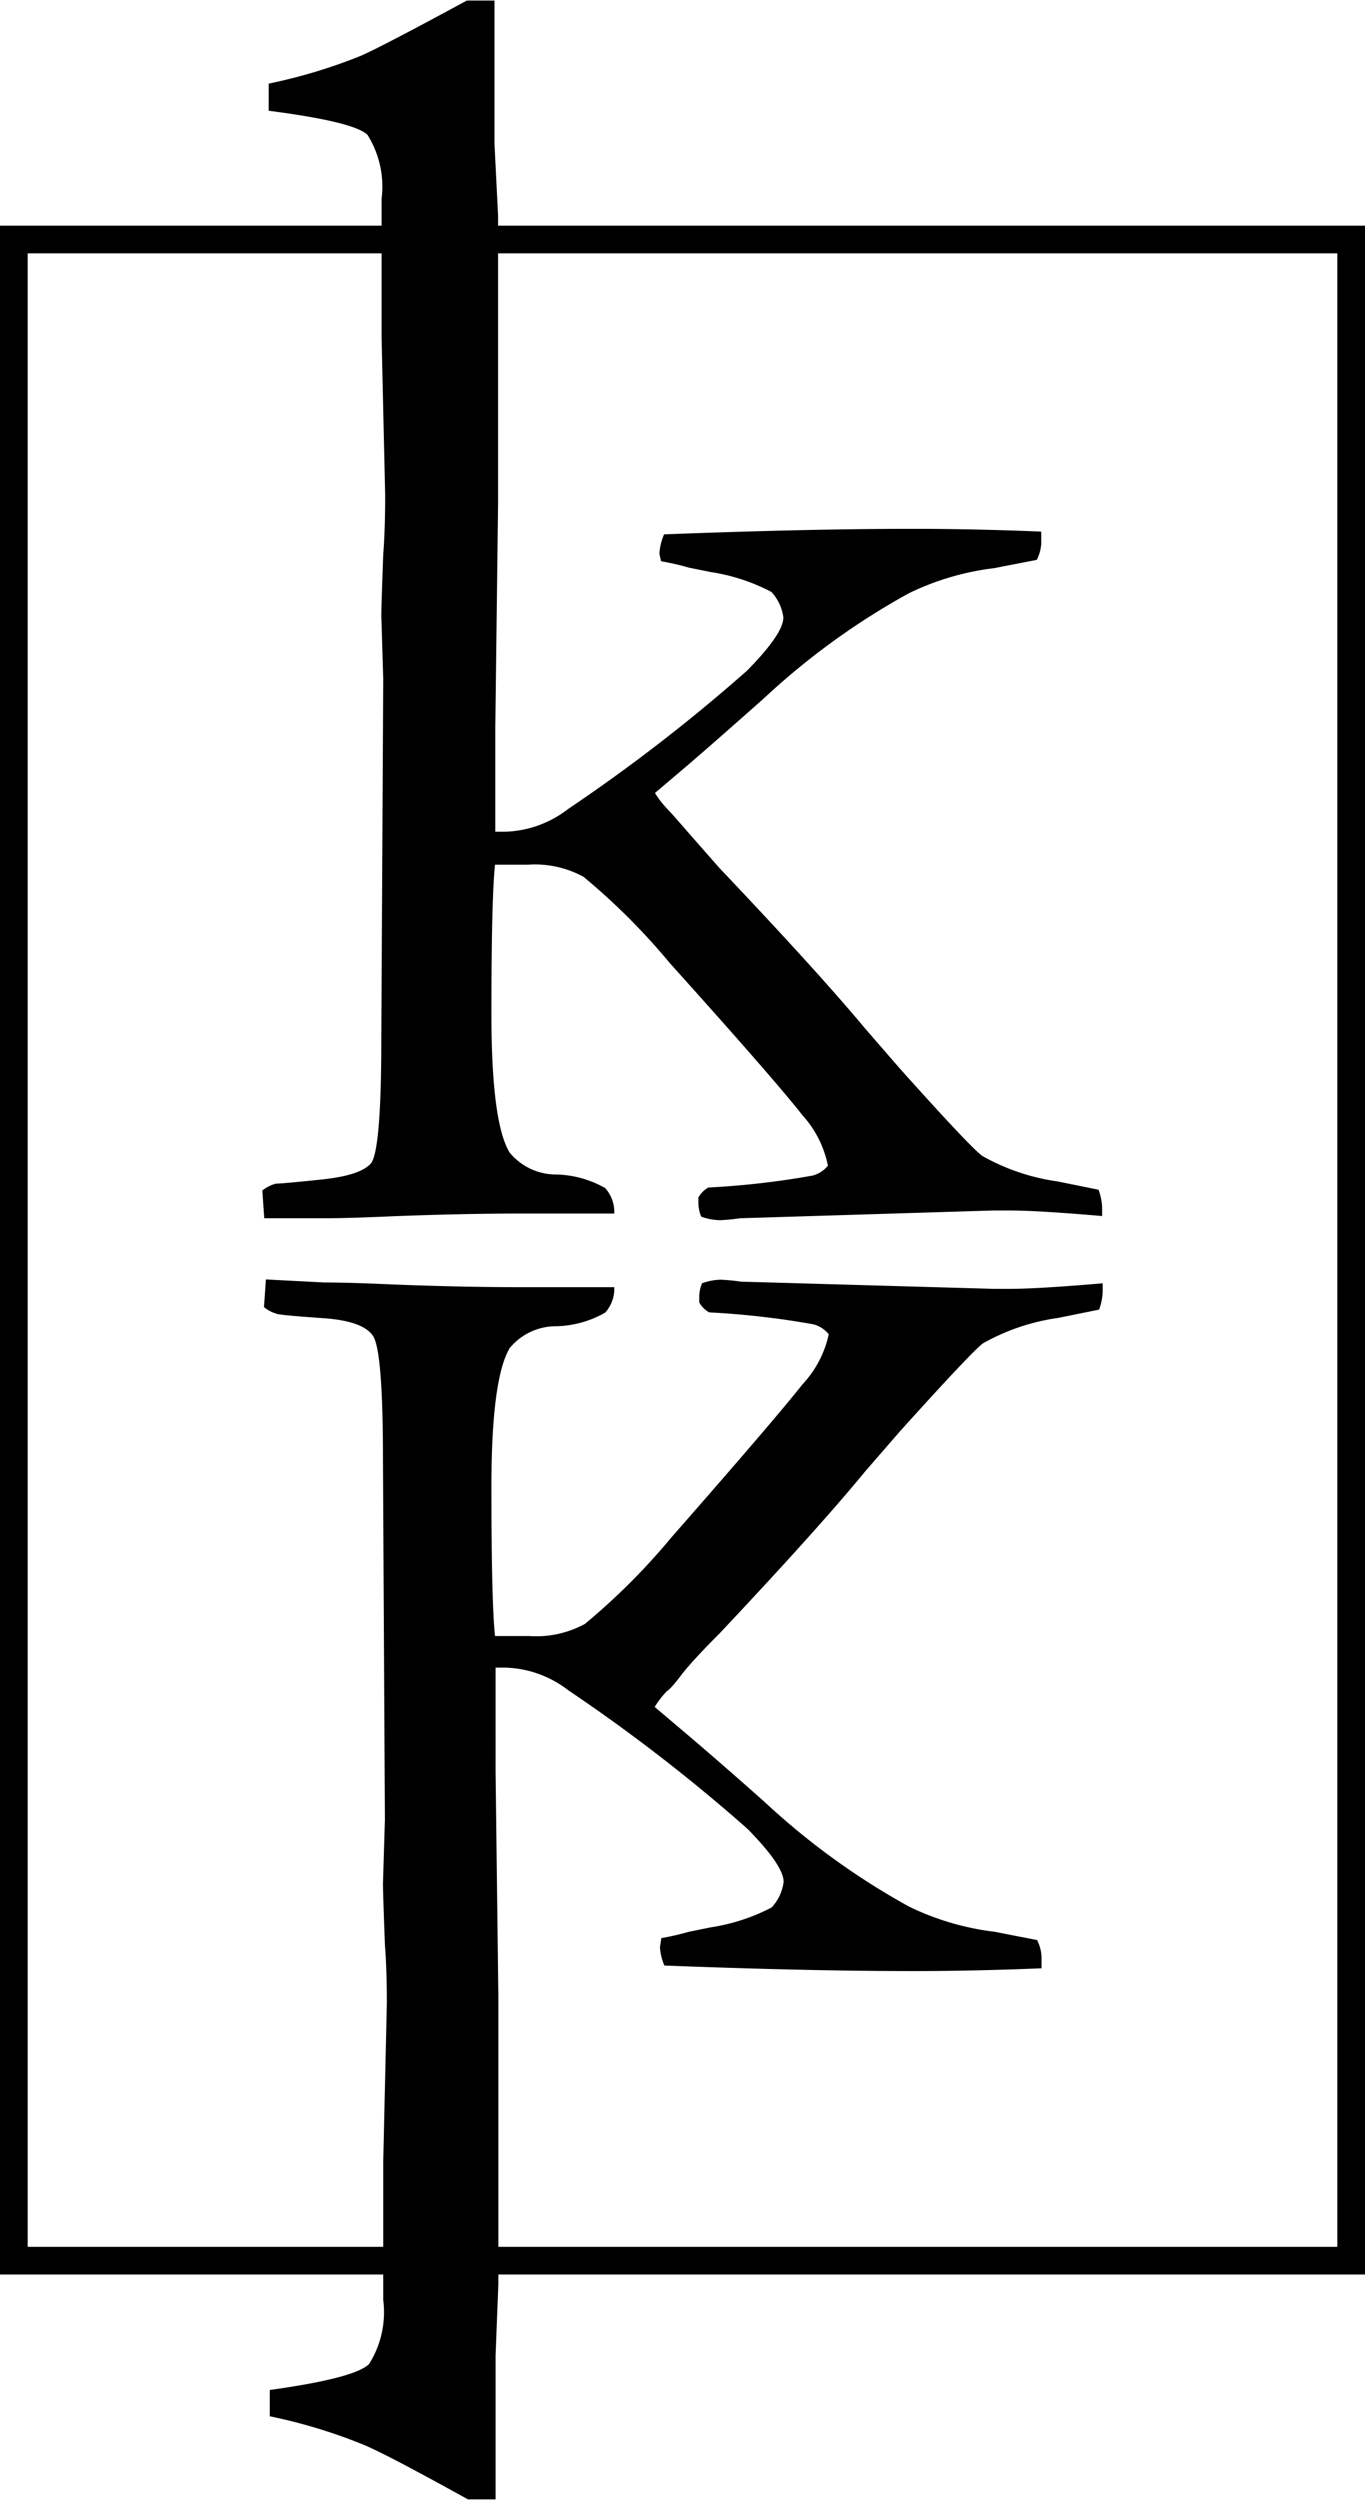 <svg xmlns="http://www.w3.org/2000/svg" viewBox="0 0 49.33 90.3"><defs><style>.cls-1{fill:none;stroke:#000;stroke-miterlimit:10;}</style></defs><title>logo2</title><g id="Layer_2" data-name="Layer 2"><g id="Layer_1-2" data-name="Layer 1"><rect class="cls-1" x="0.5" y="8.65" width="48.33" height="73"/><path d="M9.55,44l-.07-1a1.3,1.3,0,0,1,.49-.25q.23,0,1.66-.15T13.42,42q.36-.54.36-4.48l.07-13-.07-2.3q0-.29.07-2.2.07-.89.07-2.13l-.13-5.71,0-5a3.51,3.51,0,0,0-.51-2.31Q12.8,4.4,9.71,4V3.58q0-.2,0-.56a19.26,19.26,0,0,0,3.32-1q.76-.33,3.84-2h1q0,.76,0,.92V3.78l0,1.41L18,7.78l0,3.91,0,6.5-.1,8.08v2.49q0,.46,0,1.28l.36,0a3.9,3.9,0,0,0,2.27-.82,62.57,62.57,0,0,0,6.47-5q1.31-1.33,1.31-1.92a1.68,1.68,0,0,0-.43-.92,7,7,0,0,0-2.2-.72l-.79-.16a9.89,9.89,0,0,0-1-.23L23.83,20A2,2,0,0,1,24,19.3q5.19-.2,9-.2,2.17,0,4.63.1v.43a1.52,1.52,0,0,1-.16.59l-1.54.3a9.71,9.71,0,0,0-3.09.91,26.22,26.22,0,0,0-5.22,3.78Q26,26.65,24.85,27.64l-1.18,1a3.45,3.45,0,0,0,.43.56q.13.13.53.59T26,31.35q3.55,3.74,5.25,5.78l1.25,1.44q2.56,2.86,3,3.18a7.7,7.7,0,0,0,2.72.92l1.48.3a2.11,2.11,0,0,1,.13.62l0,.33q-2.33-.2-3.35-.2h-.59L26.75,44a7,7,0,0,1-.72.07,2,2,0,0,1-.69-.13,1.34,1.34,0,0,1-.1-.46v-.23a.92.92,0,0,1,.36-.36,30.09,30.09,0,0,0,3.76-.43,1.05,1.05,0,0,0,.56-.36A3.82,3.82,0,0,0,29,40.28Q28,39,24.22,34.8a23.79,23.79,0,0,0-3.13-3.13,3.66,3.66,0,0,0-2-.44H17.89q-.13,1.18-.13,5.4,0,3.93.66,5a2.17,2.17,0,0,0,1.71.79,3.75,3.75,0,0,1,1.74.49,1.3,1.3,0,0,1,.33.92l-3.32,0q-2.17,0-4.73.1Q12.6,44,11.72,44Z"/><path d="M11.72,46.32q.89,0,2.43.07,2.56.1,4.73.1l3.32,0a1.3,1.3,0,0,1-.33.92,3.75,3.75,0,0,1-1.74.49,2.17,2.17,0,0,0-1.71.79q-.66,1.11-.66,5,0,4.22.13,5.4h1.25a3.66,3.66,0,0,0,2-.44,23.79,23.79,0,0,0,3.13-3.13Q28,51.27,29,50a3.82,3.82,0,0,0,.95-1.81,1.05,1.05,0,0,0-.56-.36,30.09,30.09,0,0,0-3.76-.43.92.92,0,0,1-.36-.36v-.23a1.34,1.34,0,0,1,.1-.46,2,2,0,0,1,.69-.13,7,7,0,0,1,.72.07l9.13.26h.59q1,0,3.35-.2l0,.33a2.11,2.11,0,0,1-.13.62l-1.48.3a7.7,7.7,0,0,0-2.72.92q-.43.33-3,3.18l-1.25,1.44Q29.57,55.21,26,59,25,60,24.62,60.5t-.53.59a3.45,3.45,0,0,0-.43.56l1.18,1q1.18,1,2.79,2.43a26.22,26.22,0,0,0,5.22,3.78,9.71,9.71,0,0,0,3.09.91l1.54.3a1.52,1.52,0,0,1,.16.59v.43q-2.46.1-4.63.1-3.84,0-9-.2a2,2,0,0,1-.16-.66L23.9,70a9.89,9.89,0,0,0,1-.23l.79-.16a7,7,0,0,0,2.2-.72,1.68,1.68,0,0,0,.43-.92q0-.59-1.31-1.92a62.57,62.57,0,0,0-6.47-5,3.9,3.9,0,0,0-2.27-.82l-.36,0q0,.82,0,1.28V64l.1,8.08,0,6.5,0,3.91-.1,2.59,0,1.41v2.86q0,.16,0,.92h-1q-3.09-1.71-3.84-2a19.26,19.26,0,0,0-3.32-1q0-.36,0-.56v-.39q3.09-.43,3.59-.94a3.51,3.51,0,0,0,.51-2.31l0-5,.13-5.71q0-1.24-.07-2.13-.07-1.9-.07-2.2l.07-2.3-.07-13q0-3.94-.36-4.48t-1.79-.64q-1.43-.1-1.66-.15a1.3,1.3,0,0,1-.49-.25l.07-1Z"/></g></g></svg>